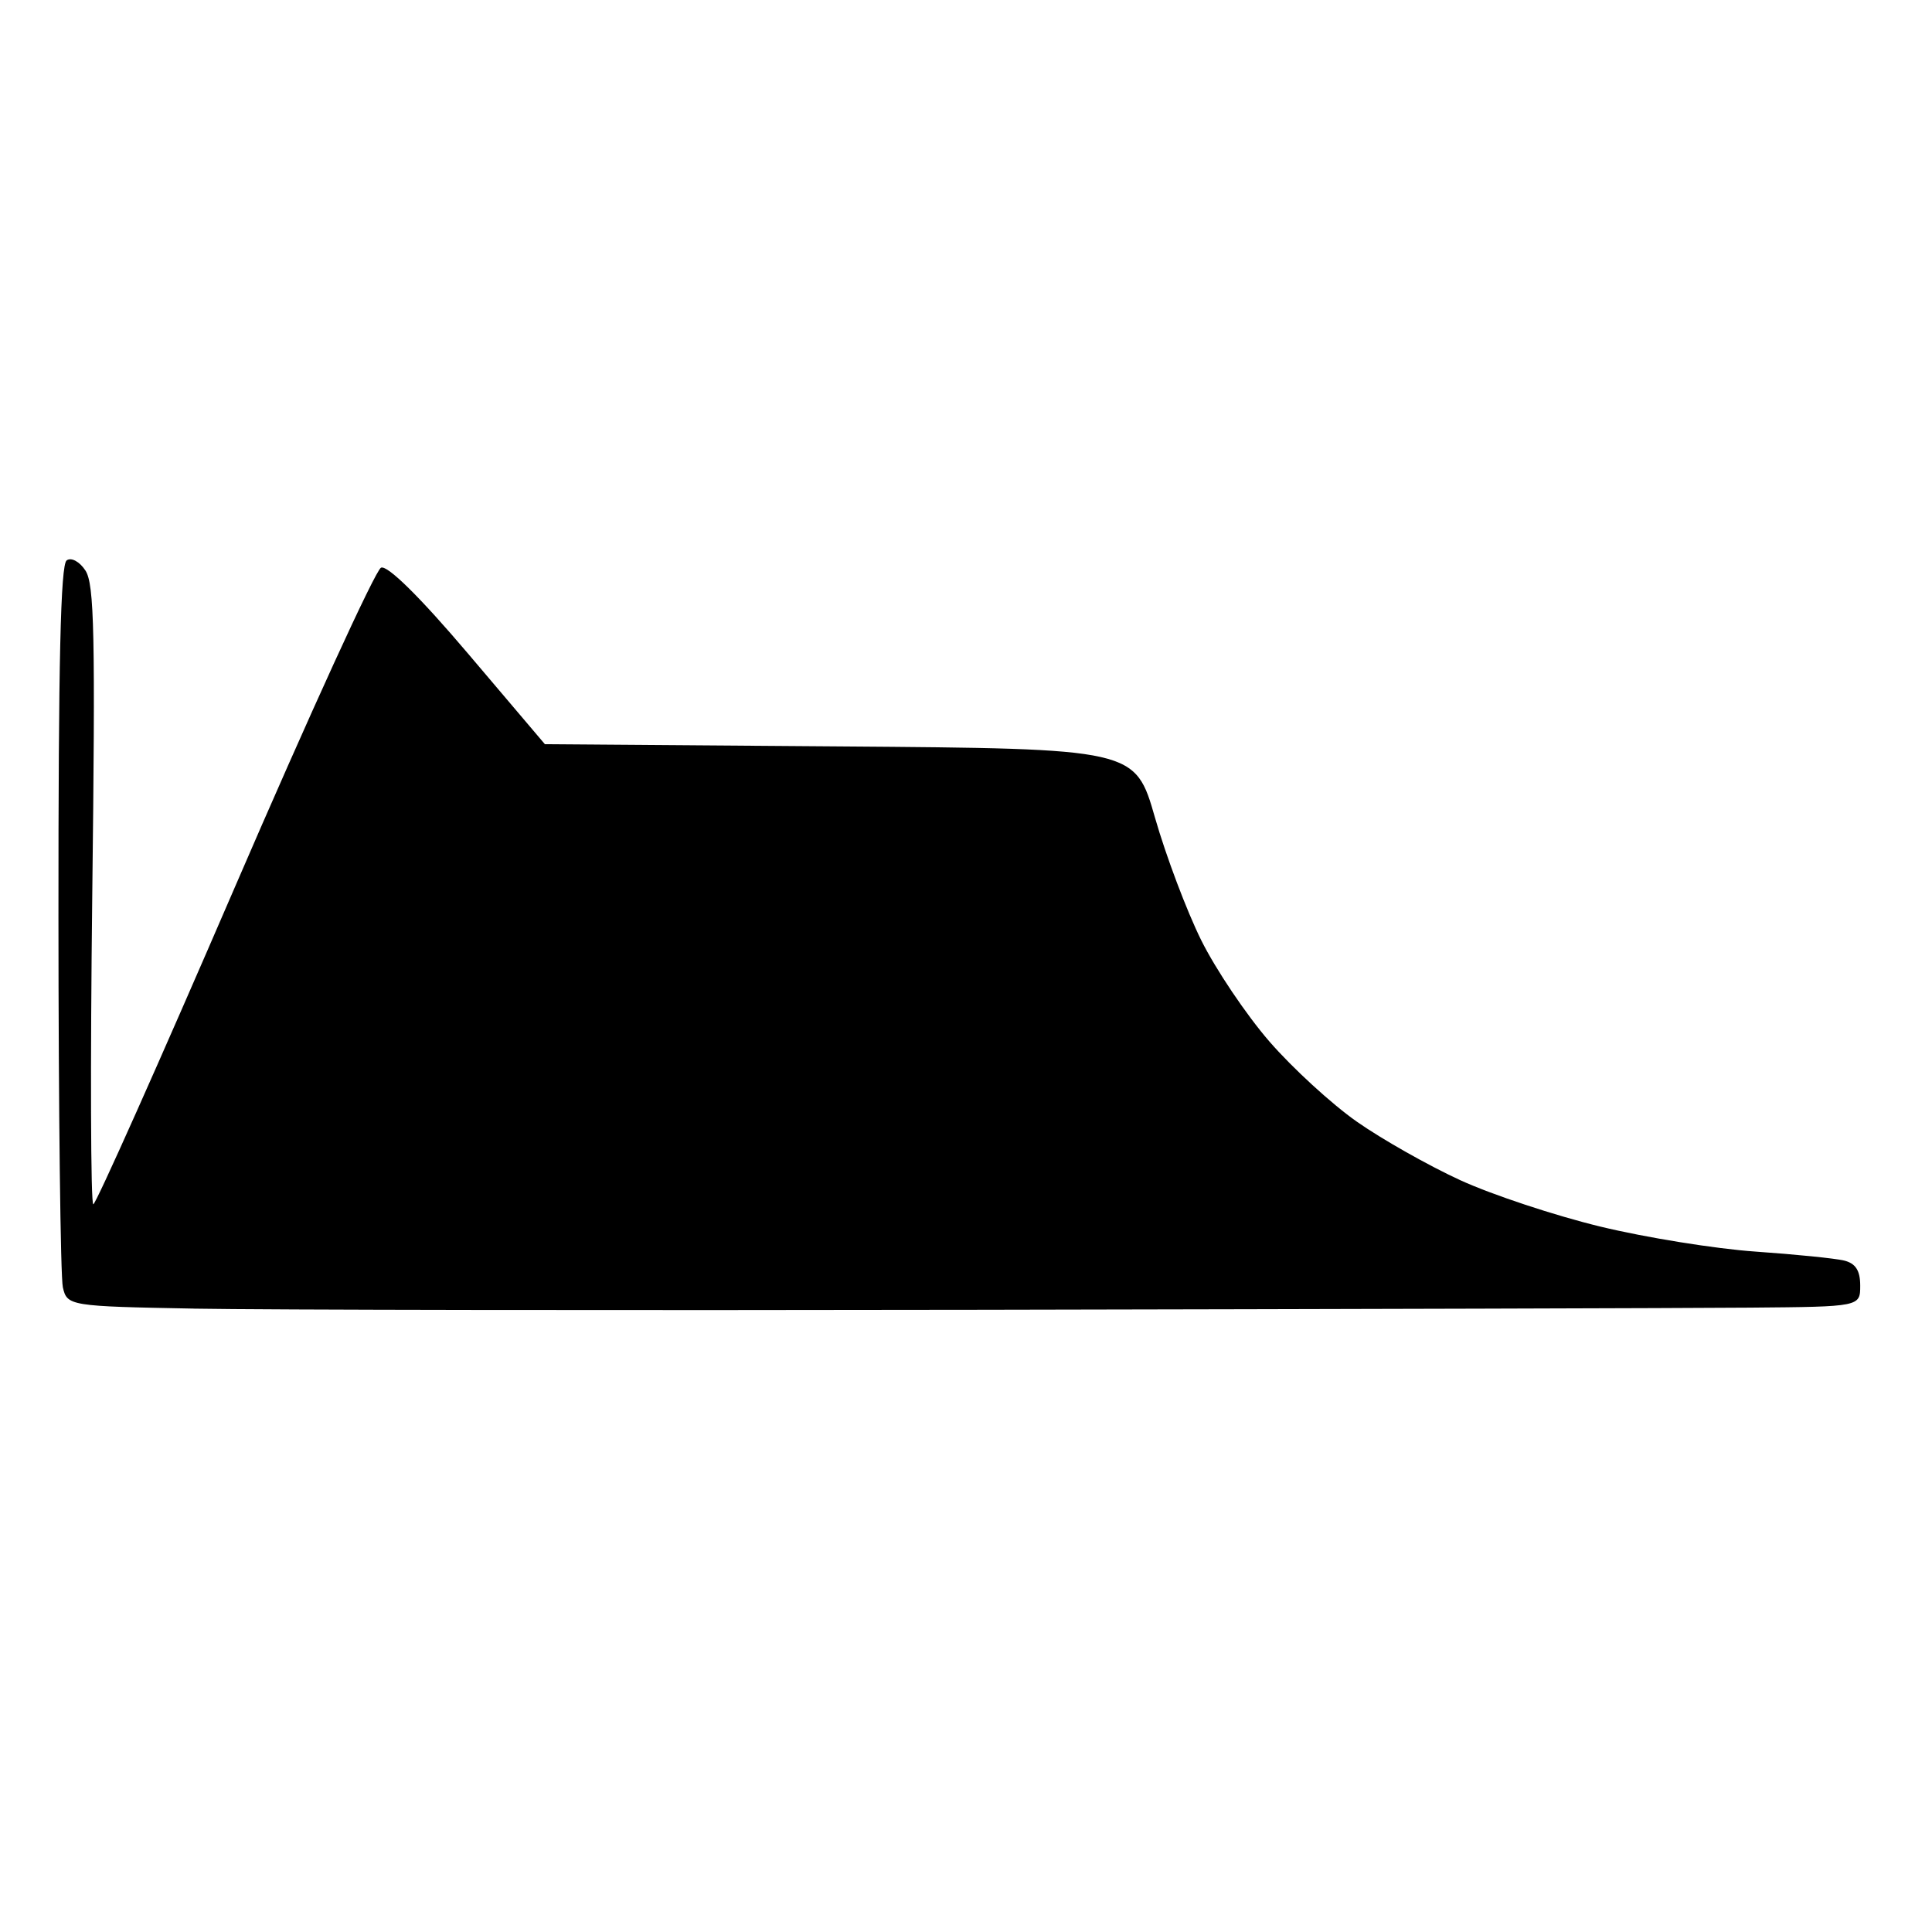 <?xml version="1.0" encoding="UTF-8" standalone="no"?>
<!-- Created with Inkscape (http://www.inkscape.org/) -->

<svg
   width="60mm"
   height="60mm"
   viewBox="0 0 60 60"
   version="1.1"
   id="svg5"
   xml:space="preserve"
   xmlns:inkscape="http://www.inkscape.org/namespaces/inkscape"
   xmlns:sodipodi="http://sodipodi.sourceforge.net/DTD/sodipodi-0.dtd"
   xmlns="http://www.w3.org/2000/svg"
   xmlns:svg="http://www.w3.org/2000/svg"><sodipodi:namedview
     id="namedview7"
     pagecolor="#505050"
     bordercolor="#eeeeee"
     borderopacity="1"
     inkscape:showpageshadow="0"
     inkscape:pageopacity="0"
     inkscape:pagecheckerboard="0"
     inkscape:deskcolor="#505050"
     inkscape:document-units="mm"
     showgrid="false" /><defs
     id="defs2"><clipPath
       clipPathUnits="userSpaceOnUse"
       id="clipPath1258"><rect
         style="display:inline;fill:none;stroke-width:1.147"
         id="rect1260"
         width="268.117"
         height="226.772"
         x="281.18"
         y="0"
         inkscape:export-filename="LFO.svg"
         inkscape:export-xdpi="96"
         inkscape:export-ydpi="96" /></clipPath><clipPath
       clipPathUnits="userSpaceOnUse"
       id="clipPath1262"><rect
         style="display:inline;fill:none;stroke-width:0.303"
         id="rect1264"
         width="70.939"
         height="60"
         x="52.723"
         y="141.83"
         inkscape:export-filename="LFO.svg"
         inkscape:export-xdpi="96"
         inkscape:export-ydpi="96" /></clipPath><clipPath
       clipPathUnits="userSpaceOnUse"
       id="clipPath1266"><rect
         style="display:inline;fill:none;stroke-width:0.279"
         id="rect1268"
         width="60"
         height="60"
         x="0"
         y="0"
         inkscape:export-filename="LFO.svg"
         inkscape:export-xdpi="96"
         inkscape:export-ydpi="96" /></clipPath></defs><g
     inkscape:label="Layer 1"
     inkscape:groupmode="layer"
     id="layer1"><path
       style="display:none;fill:#000000;stroke-width:0.353"
       d="m 20.597,41.667 c -0.799,-0.363 -1.86,-1.194 -2.358,-1.847 -0.498,-0.653 -1.31,-2.06 -1.805,-3.125 -0.495,-1.066 -1.156,-3.129 -1.47,-4.584 -0.454,-2.105 -0.805,-2.875 -1.719,-3.767 -0.657,-0.641 -1.706,-1.225 -2.449,-1.365 -0.744,-0.139 -1.237,-0.415 -1.153,-0.643 0.081,-0.219 0.366,-0.342 0.633,-0.273 0.267,0.07 0.679,0.157 0.916,0.195 0.237,0.04 0.541,0.181 0.676,0.316 0.135,0.135 0.536,0.245 0.892,0.245 0.356,0 0.647,-0.244 0.647,-0.543 0,-0.299 -0.338,-1.211 -0.752,-2.028 -0.413,-0.817 -1.055,-1.916 -1.426,-2.443 -0.375,-0.533 -1.244,-1.115 -1.957,-1.312 -1.037,-0.286 -1.572,-0.226 -2.8,0.318 -1.056,0.467 -1.837,1.173 -2.564,2.32 -0.575,0.906 -1.149,2.118 -1.275,2.693 -0.126,0.575 -0.139,1.137 -0.028,1.247 0.111,0.111 0.436,0 0.724,-0.232 0.287,-0.238 0.677,-0.337 0.866,-0.221 0.189,0.117 0.444,0.05 0.565,-0.146 0.122,-0.197 0.464,-0.358 0.759,-0.358 0.296,0 0.472,0.198 0.391,0.439 -0.081,0.242 -0.372,0.45 -0.647,0.461 -0.275,0.01 -0.818,0.164 -1.206,0.337 C 3.669,27.524 3.093,27.912 2.778,28.213 2.462,28.514 2.094,29.117 1.96,29.553 1.795,30.092 1.441,30.347 0.858,30.347 0.063,30.347 0,30.217 0,28.575 0,27.6 0.303,25.939 0.674,24.883 1.045,23.828 1.865,22.246 2.496,21.367 3.225,20.352 4.291,19.447 5.419,18.885 6.395,18.398 7.644,18 8.194,18 c 0.55,0 1.511,0.216 2.136,0.48 0.624,0.264 1.595,0.938 2.158,1.499 0.562,0.561 1.472,1.972 2.02,3.136 0.549,1.164 1.303,3.308 1.677,4.763 0.373,1.455 0.869,3.061 1.102,3.569 0.233,0.508 1.057,1.262 1.832,1.676 0.775,0.414 1.632,0.752 1.905,0.752 0.273,0 0.496,0.132 0.496,0.294 0,0.162 -0.097,0.39 -0.214,0.508 -0.118,0.118 -0.554,0.04 -0.97,-0.172 -0.416,-0.213 -1.052,-0.534 -1.415,-0.714 -0.406,-0.201 -0.786,-0.2 -0.989,0 -0.204,0.204 -0.005,1.053 0.525,2.234 0.47,1.047 1.358,2.376 1.974,2.954 0.865,0.812 1.446,1.05 2.562,1.05 1.246,0 1.618,-0.197 2.719,-1.441 0.702,-0.793 1.555,-2.204 1.896,-3.134 0.342,-0.931 0.544,-1.77 0.45,-1.864 -0.094,-0.09 -0.413,0.03 -0.709,0.275 -0.296,0.245 -0.538,0.328 -0.538,0.183 0,-0.144 -0.236,-0.07 -0.525,0.173 -0.289,0.239 -0.76,0.345 -1.047,0.235 -0.287,-0.11 -0.605,-0.07 -0.705,0.1 -0.101,0.163 -0.663,0.272 -1.25,0.242 -0.587,-0.03 -1.063,-0.209 -1.058,-0.4 0.005,-0.19 0.284,-0.353 0.621,-0.363 0.337,0 1.581,-0.224 2.763,-0.478 1.691,-0.362 2.269,-0.661 2.706,-1.4 0.305,-0.517 0.898,-2.283 1.318,-3.926 0.419,-1.642 1.16,-3.825 1.645,-4.852 0.486,-1.026 1.284,-2.342 1.774,-2.924 0.49,-0.583 1.227,-1.239 1.638,-1.459 0.411,-0.22 1.267,-0.517 1.901,-0.66 0.635,-0.143 1.78,-0.102 2.545,0.09 0.788,0.201 1.937,0.9 2.652,1.615 0.694,0.694 1.652,2.066 2.128,3.049 0.477,0.984 1.266,3.296 1.754,5.139 0.744,2.81 1.072,3.504 2.032,4.292 0.63,0.517 1.256,0.872 1.391,0.788 0.135,-0.08 0.346,0 0.468,0.206 0.122,0.198 0.543,0.359 0.936,0.359 0.422,0 0.648,0.18 0.552,0.441 -0.089,0.242 -0.38,0.384 -0.647,0.316 -0.267,-0.07 -0.679,-0.157 -0.916,-0.196 -0.237,-0.04 -0.541,-0.181 -0.676,-0.316 -0.135,-0.135 -0.536,-0.245 -0.892,-0.245 -0.356,0 -0.647,0.243 -0.647,0.541 0,0.297 0.389,1.308 0.865,2.247 0.476,0.938 1.361,2.124 1.967,2.634 0.65,0.547 1.534,0.928 2.152,0.928 0.577,0 1.498,-0.233 2.048,-0.517 0.549,-0.284 1.399,-0.992 1.888,-1.573 0.489,-0.582 1.166,-1.781 1.504,-2.667 0.338,-0.885 0.516,-1.707 0.396,-1.828 -0.12,-0.12 -0.465,-0.01 -0.765,0.235 -0.3,0.249 -0.647,0.353 -0.77,0.23 -0.123,-0.123 -0.435,-0.05 -0.693,0.165 -0.258,0.214 -0.704,0.299 -0.991,0.189 -0.287,-0.11 -0.605,-0.07 -0.705,0.1 -0.101,0.163 -0.622,0.274 -1.158,0.247 -0.536,-0.03 -1.015,-0.207 -1.064,-0.4 -0.049,-0.193 0.268,-0.376 0.706,-0.407 0.437,-0.03 1.351,-0.131 2.03,-0.223 0.679,-0.09 1.54,-0.294 1.913,-0.447 0.373,-0.153 0.946,-0.545 1.272,-0.871 0.326,-0.327 0.701,-1.024 0.833,-1.55 0.184,-0.732 0.423,-0.929 1.021,-0.844 0.625,0.09 0.803,0.378 0.891,1.444 0.061,0.734 -0.151,2.242 -0.47,3.352 -0.319,1.109 -1.075,2.795 -1.68,3.746 -0.609,0.956 -1.808,2.177 -2.686,2.734 -1.206,0.765 -2.013,1.005 -3.369,1.004 -1.133,0 -2.186,-0.247 -2.889,-0.675 -0.608,-0.371 -1.516,-1.212 -2.017,-1.869 -0.501,-0.657 -1.29,-2.06 -1.753,-3.117 -0.463,-1.057 -1.128,-3.113 -1.479,-4.568 -0.351,-1.455 -0.809,-2.924 -1.019,-3.263 -0.21,-0.34 -0.899,-0.863 -1.531,-1.163 -0.632,-0.3 -1.15,-0.697 -1.15,-0.882 0,-0.185 0.206,-0.336 0.459,-0.336 0.252,0 0.649,0.19 0.882,0.423 0.308,0.308 0.529,0.317 0.812,0.03 0.283,-0.283 0.123,-0.978 -0.584,-2.555 -0.535,-1.191 -1.436,-2.557 -2.003,-3.034 -0.704,-0.592 -1.461,-0.867 -2.388,-0.867 -0.961,0 -1.689,0.279 -2.493,0.956 -0.625,0.526 -1.508,1.756 -1.964,2.734 -0.455,0.978 -0.83,2.056 -0.832,2.396 -0.002,0.339 0.146,0.617 0.329,0.617 0.183,0 0.432,-0.161 0.554,-0.358 0.122,-0.198 0.369,-0.268 0.55,-0.156 0.181,0.112 0.328,0.352 0.328,0.535 0,0.182 -0.21,0.332 -0.468,0.332 -0.257,0 -0.797,0.357 -1.2,0.794 -0.414,0.448 -1.127,2.287 -1.639,4.228 -0.499,1.889 -1.23,4.067 -1.624,4.841 -0.395,0.773 -1.23,1.99 -1.856,2.703 -0.626,0.714 -1.652,1.512 -2.28,1.774 -0.627,0.262 -1.582,0.473 -2.122,0.469 -0.54,0 -1.635,-0.305 -2.434,-0.667 z"
       id="path231" /><path
       style="display:none;fill:none;stroke-width:0.265"
       d="m 20.453,35.405 c 0.279,0.199 0.623,0.33 0.837,0.598 0.328,0.41 0.12,1.526 0.12,2.033 0,0.126 0.03,0.448 0.12,0.359 0.028,-0.028 -0.028,-0.091 0,-0.12 0.102,-0.102 0.251,-0.145 0.359,-0.239 0.8,-0.7 1.521,-1.521 2.273,-2.273 0.126,-0.126 0.399,-0.399 0.478,-0.239 0.199,0.399 -0.073,1.123 0.239,1.435"
       id="path432" /><path
       style="display:none;fill:#000000;stroke-width:0.265"
       d="M 30.62,42.342 24.999,35.405"
       id="path434" /><path
       style="display:none;fill:#000000;stroke-width:0.265"
       d="M 37.917,39.352 20.453,37.079"
       id="path436" /><circle
       id="path514"
       style="display:none;fill:#000000;stroke:#000000;stroke-width:0.265"
       cx="41.562"
       cy="27.483"
       r="0.007" /><path
       style="display:none;fill:#000000;stroke-width:0.243"
       d="m -6.911,30.147 h 49.683 l -1.451,6.4 -1.31,3.39 -3.943,0.777 -3.68,-3.108 -1.051,-4.196 -0.657,-3.108 -1.972,-6.993 -2.892,-3.885 -4.074,0.622 -2.103,3.419 -0.92,4.196 -1.051,4.351 -1.84,5.439 L 12.672,40.714 8.072,38.85 5.838,32.478 4.786,28.593 2.815,22.222 -0.865,18.959 -3.363,20.202 -6.386,26.262 Z"
       id="path728"
       clip-path="url(#clipPath1266)" /><path
       style="display:inline;fill:#000000;stroke-width:0.265"
       d="m 42.417,194.448 v -66.014 h 44.053 44.053 v 66.014 66.014 H 86.47 42.417 Z m 87.842,0 V 128.699 H 86.47 42.682 v 65.749 65.749 h 43.789 43.789 z M 59.843,182.47 c -4.574,-0.071 -4.67,-0.084 -4.825,-0.661 -0.087,-0.324 -0.16,-5.494 -0.162,-11.488 -0.003,-7.941 0.079,-10.95 0.301,-11.087 0.168,-0.104 0.478,0.038 0.69,0.315 0.327,0.427 0.365,1.96 0.25,10.095 -0.074,5.275 -0.057,9.589 0.038,9.587 0.095,-0.003 2.426,-4.42 5.18,-9.816 2.754,-5.396 5.176,-9.876 5.382,-9.955 0.233,-0.089 1.437,0.916 3.195,2.669 l 2.821,2.813 10.835,0.069 c 10.835,0.069 10.835,0.069 11.564,2.221 0.401,1.183 1.163,2.891 1.693,3.796 0.53,0.904 1.656,2.32 2.502,3.145 0.846,0.825 2.292,1.947 3.214,2.493 0.921,0.546 2.628,1.363 3.792,1.815 1.164,0.452 3.48,1.101 5.145,1.442 1.666,0.341 4.226,0.69 5.689,0.776 1.463,0.086 2.928,0.211 3.255,0.278 0.425,0.087 0.595,0.309 0.595,0.778 0,0.656 0,0.656 -4.035,0.685 -2.219,0.016 -14.929,0.046 -28.244,0.066 -13.315,0.021 -26.31,0.005 -28.876,-0.035 z m 50.89,-1.158 c -0.102,-0.094 -1.125,-0.426 -2.274,-0.737 -1.149,-0.311 -2.975,-0.975 -4.059,-1.476 -1.083,-0.501 -2.712,-1.439 -3.618,-2.086 -0.907,-0.647 -2.321,-1.902 -3.142,-2.79 -0.987,-1.066 -1.891,-2.442 -2.663,-4.055 -0.643,-1.343 -1.299,-2.769 -1.458,-3.169 -0.289,-0.728 -0.289,-0.728 -10.818,-0.728 -10.528,0 -10.528,0 -13.027,-2.51 -1.412,-1.418 -2.599,-2.41 -2.729,-2.28 -0.126,0.126 -2.475,4.612 -5.219,9.968 -2.744,5.356 -4.948,9.805 -4.898,9.887 0.05,0.081 12.241,0.148 27.091,0.148 14.85,0 26.916,-0.077 26.814,-0.172 z"
       id="path349"
       clip-path="url(#clipPath1262)"
       transform="matrix(0.846,0,0,1,-44.593,-141.83)" /><path
       style="display:inline;fill:#000000;stroke-width:0.292"
       d="m 335.184,73.738 c -1.688,0.754 -2.192,2.939 -3.216,4.363 -11.942,22.63 -23.565,45.433 -34.814,68.414 -0.403,1.031 -1.969,3.075 -0.095,3.521 25.666,0.685 51.349,0.342 77.022,0.432 40.909,-0.074 81.821,0.004 122.728,-0.368 1.175,-0.215 4.382,0.371 3.504,-1.677 -5.568,-2.238 -11.602,-3.384 -17.162,-5.688 -11.244,-4.313 -21.976,-10.565 -30.257,-19.475 -5.177,-5.204 -9.083,-11.49 -12.107,-18.146 -2.005,-3.724 -3.265,-7.856 -5.577,-11.401 -2.253,-2.261 -5.854,-1.515 -8.739,-1.804 -21.186,-0.521 -42.383,-0.222 -63.56,-0.909 -4.551,-0.292 -9.447,-1.398 -12.88,-4.753 -4.762,-4.017 -8.828,-8.913 -14.057,-12.345 -0.246,-0.112 -0.517,-0.189 -0.789,-0.165 z"
       id="path815"
       transform="matrix(0.224,0,0,0.265,-62.923,0)"
       clip-path="url(#clipPath1258)" /></g></svg>
